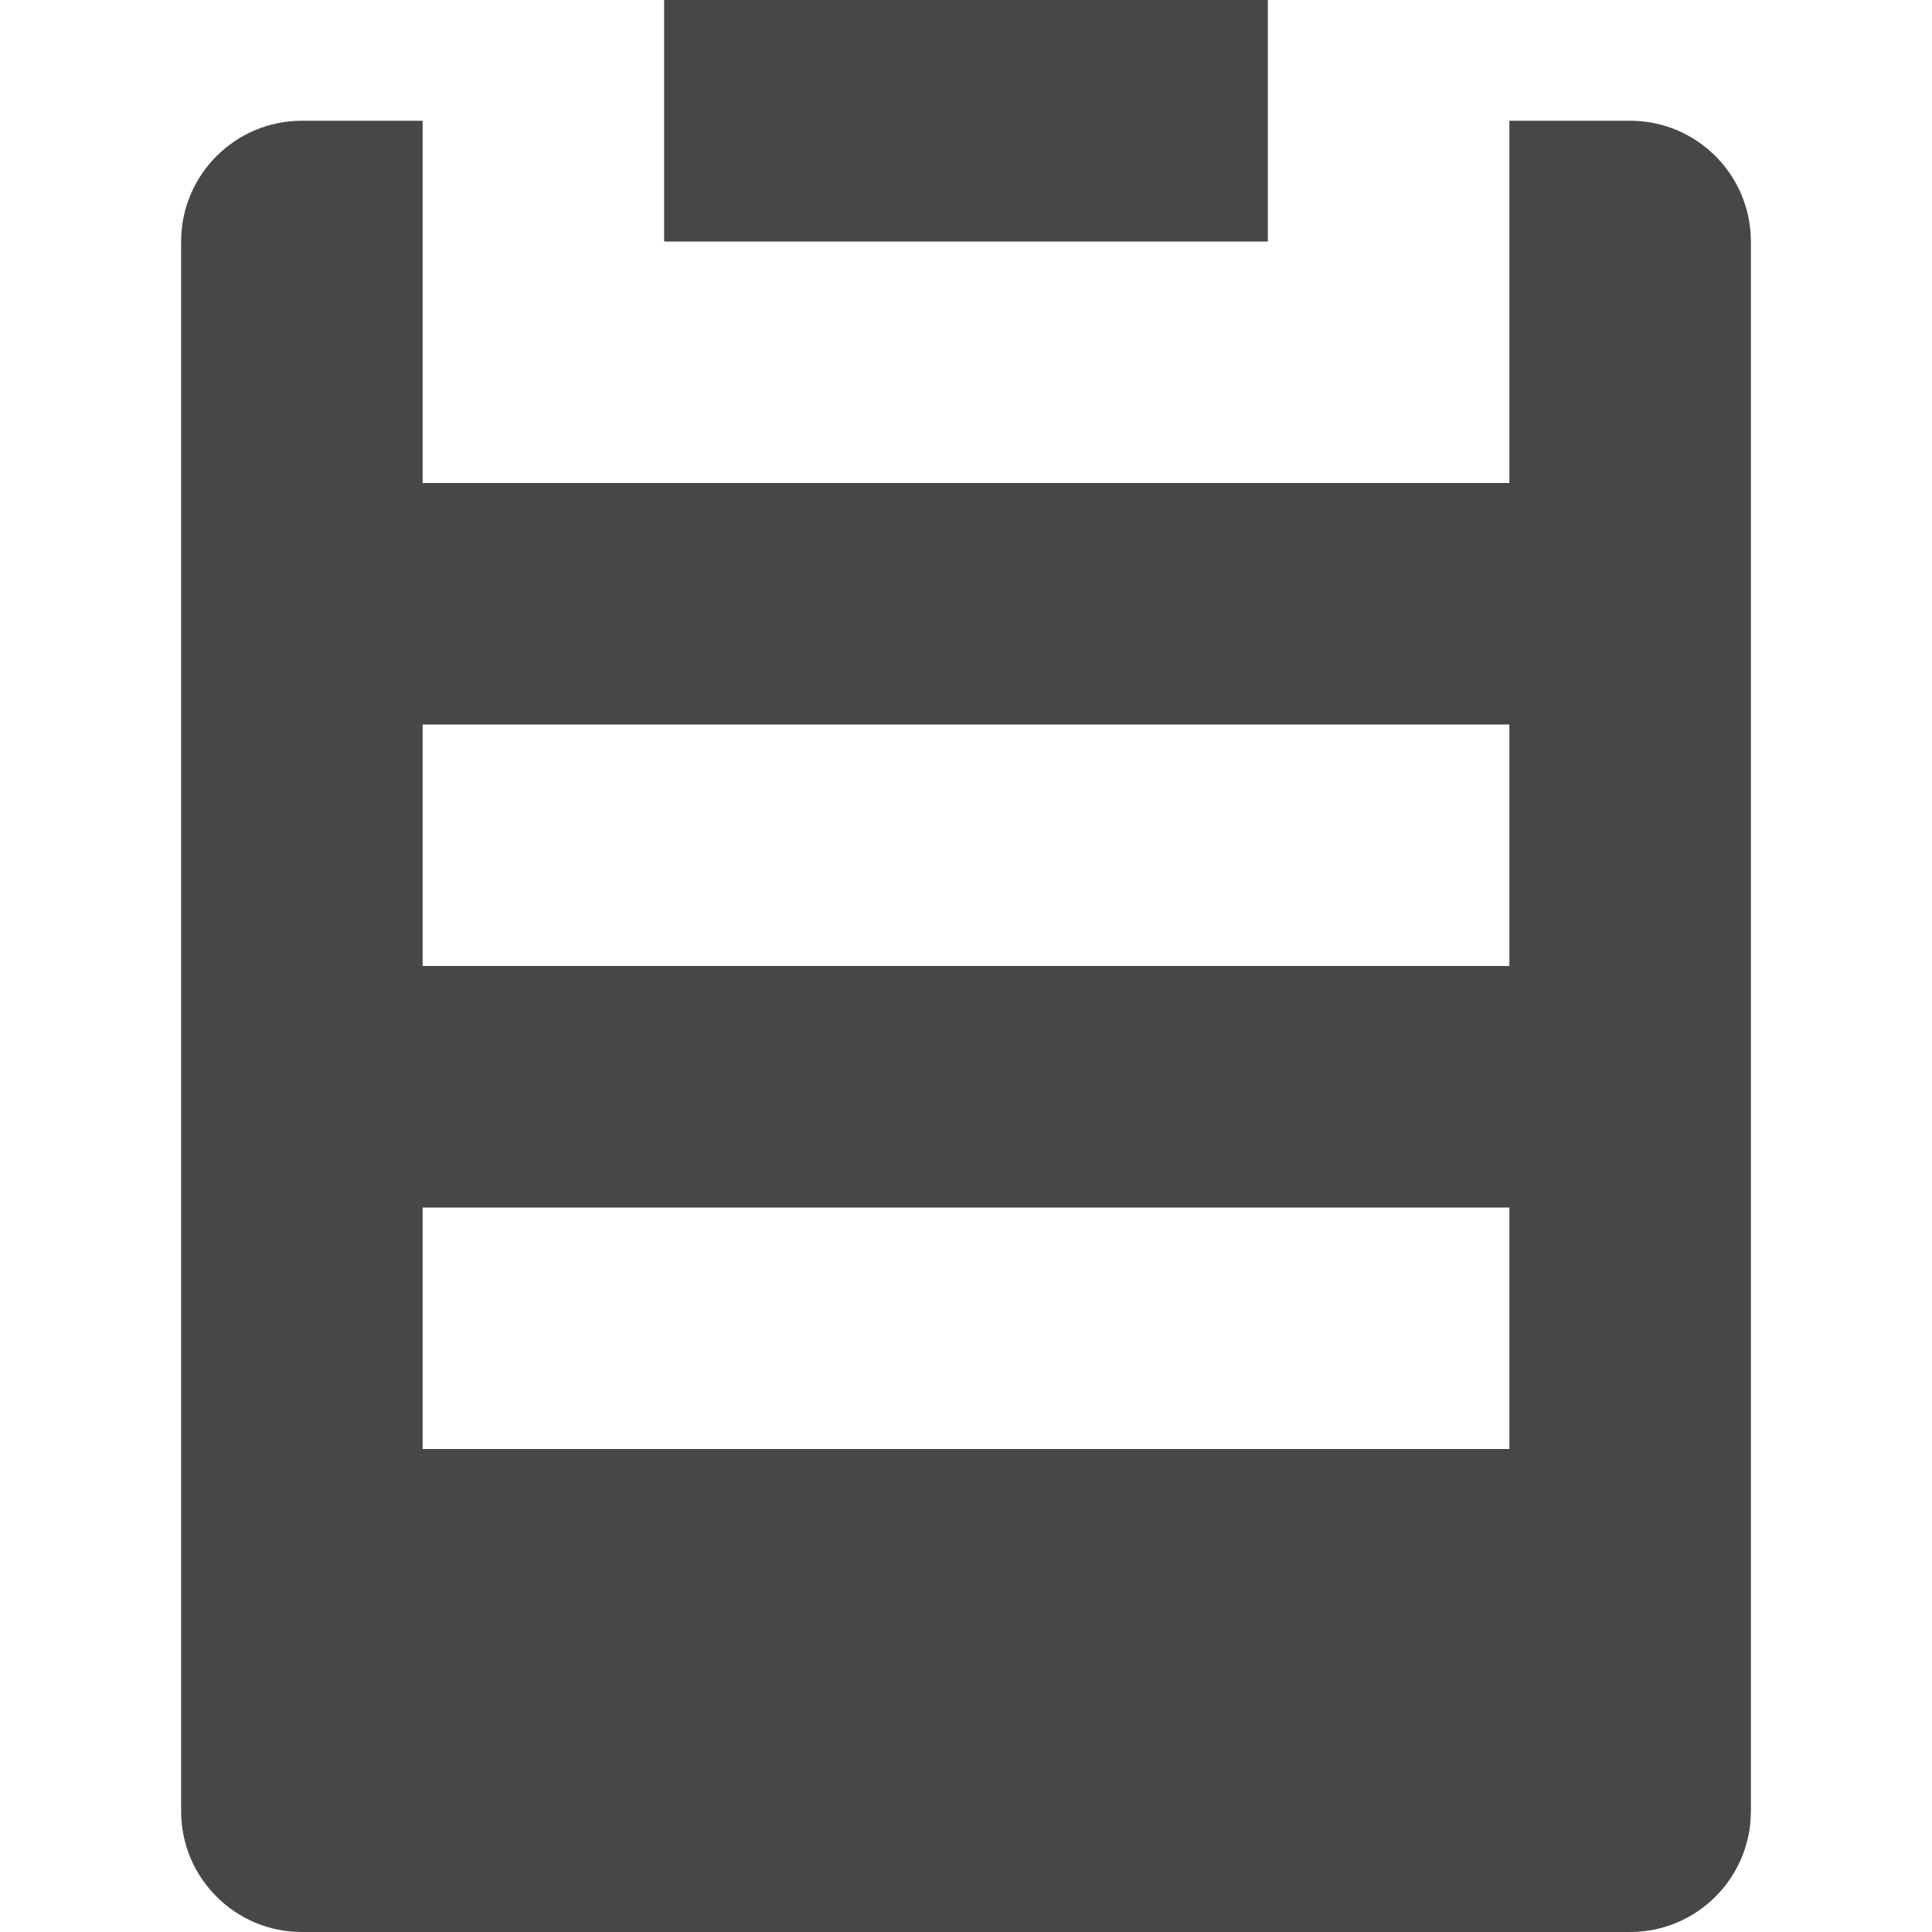 <?xml version="1.0" encoding="UTF-8"?>
<svg width="24px" height="24px" viewBox="0 0 24 24" version="1.1" xmlns="http://www.w3.org/2000/svg" xmlns:xlink="http://www.w3.org/1999/xlink">
    <title>Icon/Fill/survey-fill</title>
    <g id="Icon/Fill/survey-fill" stroke="none" stroke-width="1" fill="none" fill-rule="evenodd">
        <g id="Group" transform="translate(-0, -0)" fill="#474747" fill-rule="nonzero">
            <g id="survey" transform="translate(2.25, 0)">
                <path d="M16.5,1.5 L18,1.5 C18.828,1.5 19.5,2.172 19.5,3 L19.5,22.5 C19.5,23.328 18.828,24 18,24 L1.5,24 C0.672,24 0,23.328 0,22.5 L0,3 C0,2.172 0.672,1.5 1.5,1.5 L3,1.5 L3,6 L16.5,6 L16.5,1.5 Z M3,18 L16.5,18 L16.5,15 L3,15 L3,18 Z M3,12 L16.5,12 L16.5,9 L3,9 L3,12 Z M6,0 L13.5,0 L13.5,1.5 L13.5,3 L6,3 L6,1.5 L6,0 Z" id="Survey"></path>
            </g>
        </g>
    </g>
</svg>